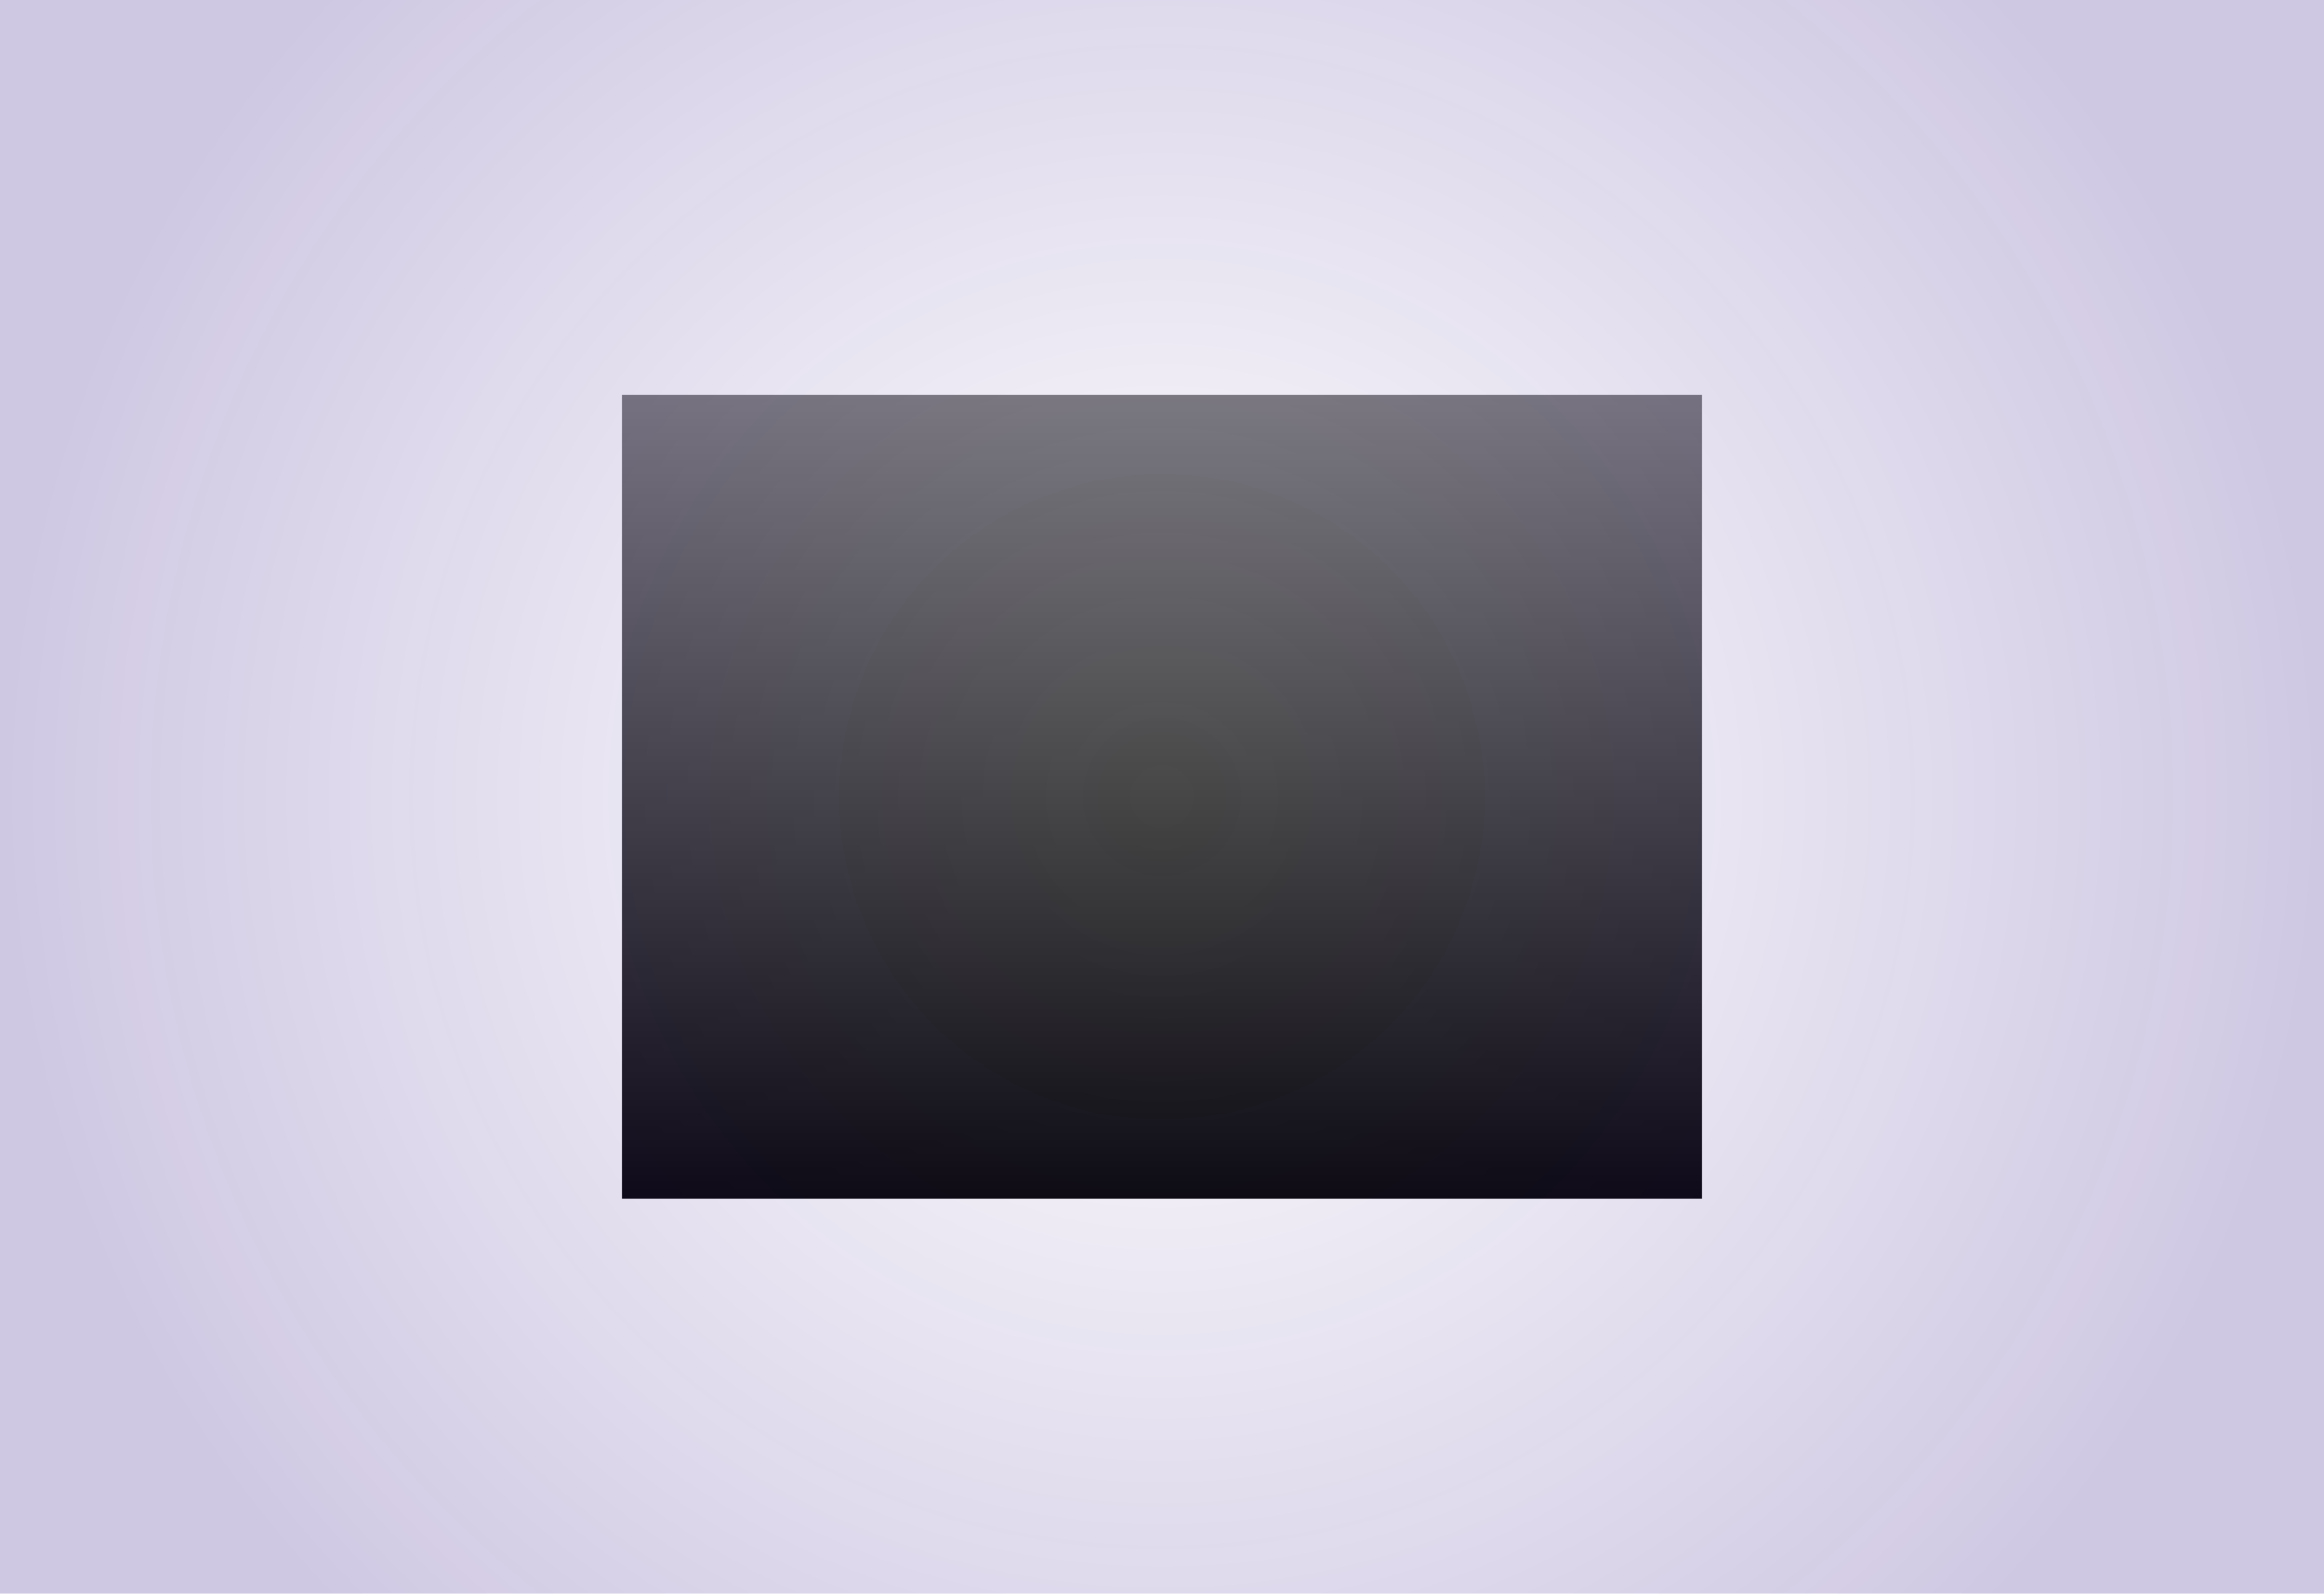 <svg version="1.1" xmlns="http://www.w3.org/2000/svg" xmlns:xlink="http://www.w3.org/1999/xlink" width="1552" height="1064.378" viewBox="0,0,1552,1064.378"><defs><linearGradient x1="240" y1="-88.448" x2="240" y2="448.448" gradientUnits="userSpaceOnUse" id="color-1"><stop offset="0" stop-color="#818181"/><stop offset="1" stop-color="#0c0c0c"/></linearGradient><radialGradient cx="240" cy="180" r="776" gradientUnits="userSpaceOnUse" id="color-2"><stop offset="0" stop-color="#22007d" stop-opacity="0"/><stop offset="1" stop-color="#22007d" stop-opacity="0.216"/></radialGradient></defs><g transform="translate(536,352.189)"><g data-paper-data="{&quot;isPaintingLayer&quot;:true}" fill-rule="nonzero" stroke="none" stroke-linecap="butt" stroke-linejoin="miter" stroke-miterlimit="10" stroke-dasharray="" stroke-dashoffset="0" style="mix-blend-mode: normal"><path d="M600.605,-88.448v536.895h-721.211v-536.895z" data-paper-data="{&quot;index&quot;:null}" fill="url(#color-1)" stroke-width="NaN"/><path d="M-536,712.189v-1064.378h1552v1064.378z" fill="url(#color-2)" stroke-width="0"/></g></g></svg>